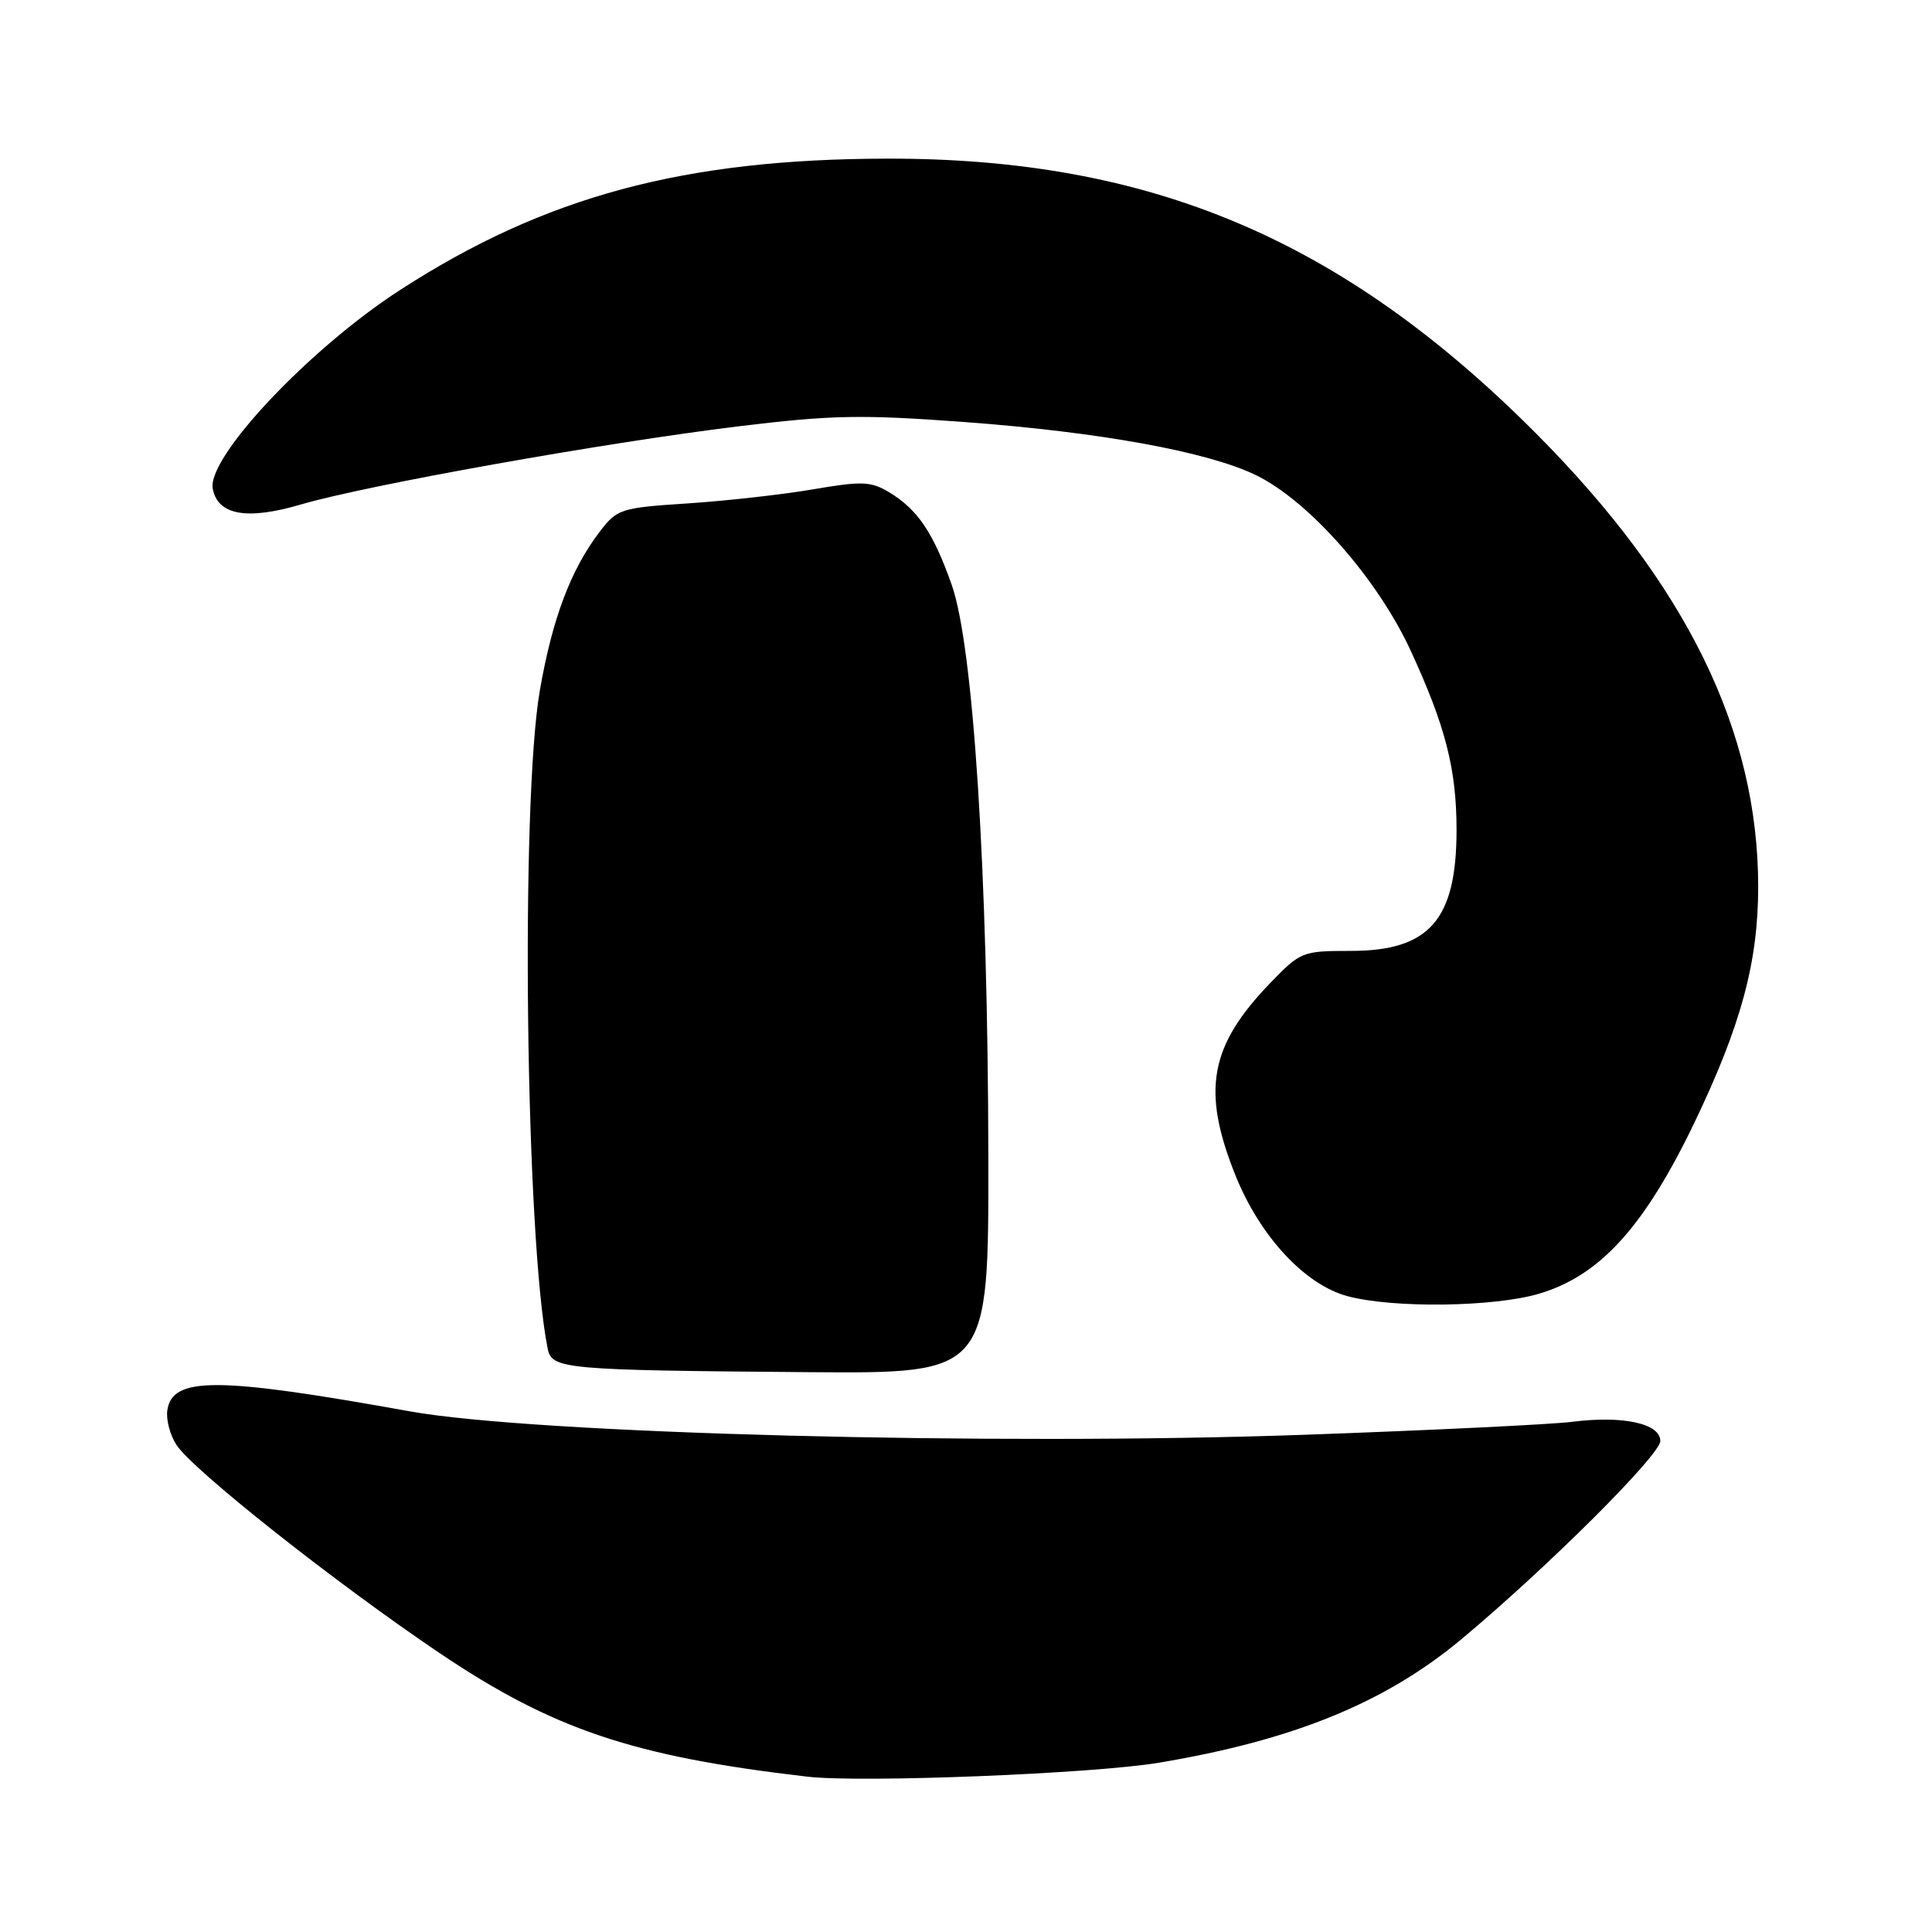 <?xml version="1.0" encoding="UTF-8" standalone="no"?>
<!DOCTYPE svg PUBLIC "-//W3C//DTD SVG 1.1//EN" "http://www.w3.org/Graphics/SVG/1.1/DTD/svg11.dtd" >
<svg xmlns="http://www.w3.org/2000/svg" xmlns:xlink="http://www.w3.org/1999/xlink" version="1.1" viewBox="0 0 256 256">
 <g >
 <path fill="currentColor"
d=" M 153.56 233.57 C 171.40 230.58 183.56 225.62 193.66 217.19 C 205.03 207.70 220.00 192.79 220.00 190.94 C 220.00 188.62 215.05 187.54 208.29 188.40 C 205.66 188.74 189.78 189.51 173.00 190.11 C 132.00 191.58 70.80 189.98 54.30 187.01 C 28.76 182.41 22.83 182.38 22.17 186.88 C 21.99 188.11 22.54 190.18 23.39 191.47 C 25.58 194.81 44.40 209.70 58.17 218.99 C 73.27 229.17 83.90 232.74 107.00 235.42 C 114.18 236.25 144.82 235.03 153.56 233.57 Z  M 130.96 153.25 C 130.90 115.64 128.98 85.65 126.11 77.50 C 123.66 70.56 121.59 67.50 117.79 65.21 C 115.40 63.78 114.20 63.73 107.79 64.83 C 103.78 65.52 96.31 66.36 91.18 66.70 C 82.21 67.29 81.78 67.43 79.46 70.46 C 75.64 75.47 73.19 81.95 71.54 91.44 C 68.95 106.30 69.63 164.06 72.57 178.70 C 73.12 181.42 74.65 181.56 107.25 181.82 C 131.00 182.00 131.00 182.00 130.96 153.25 Z  M 203.94 171.42 C 212.02 169.03 217.89 162.55 224.53 148.73 C 230.70 135.87 232.97 127.48 232.97 117.50 C 232.96 96.82 223.46 77.44 203.53 57.43 C 177.93 31.74 152.51 20.97 117.62 21.02 C 90.60 21.06 72.19 26.02 53.02 38.42 C 40.97 46.21 27.40 60.62 28.19 64.77 C 28.87 68.26 32.70 68.95 39.86 66.85 C 48.66 64.27 79.95 58.68 97.78 56.50 C 110.25 54.98 114.09 54.91 127.92 55.93 C 145.77 57.26 160.00 59.85 166.40 62.95 C 173.42 66.35 182.51 76.66 186.92 86.21 C 191.54 96.23 193.00 101.93 193.00 109.97 C 193.00 121.89 189.40 126.00 178.99 126.00 C 172.57 126.00 172.32 126.10 168.32 130.25 C 160.27 138.59 159.20 144.49 163.69 155.71 C 166.94 163.82 172.92 170.26 178.59 171.76 C 184.68 173.37 197.98 173.19 203.94 171.42 Z "/>
</g>
</svg>